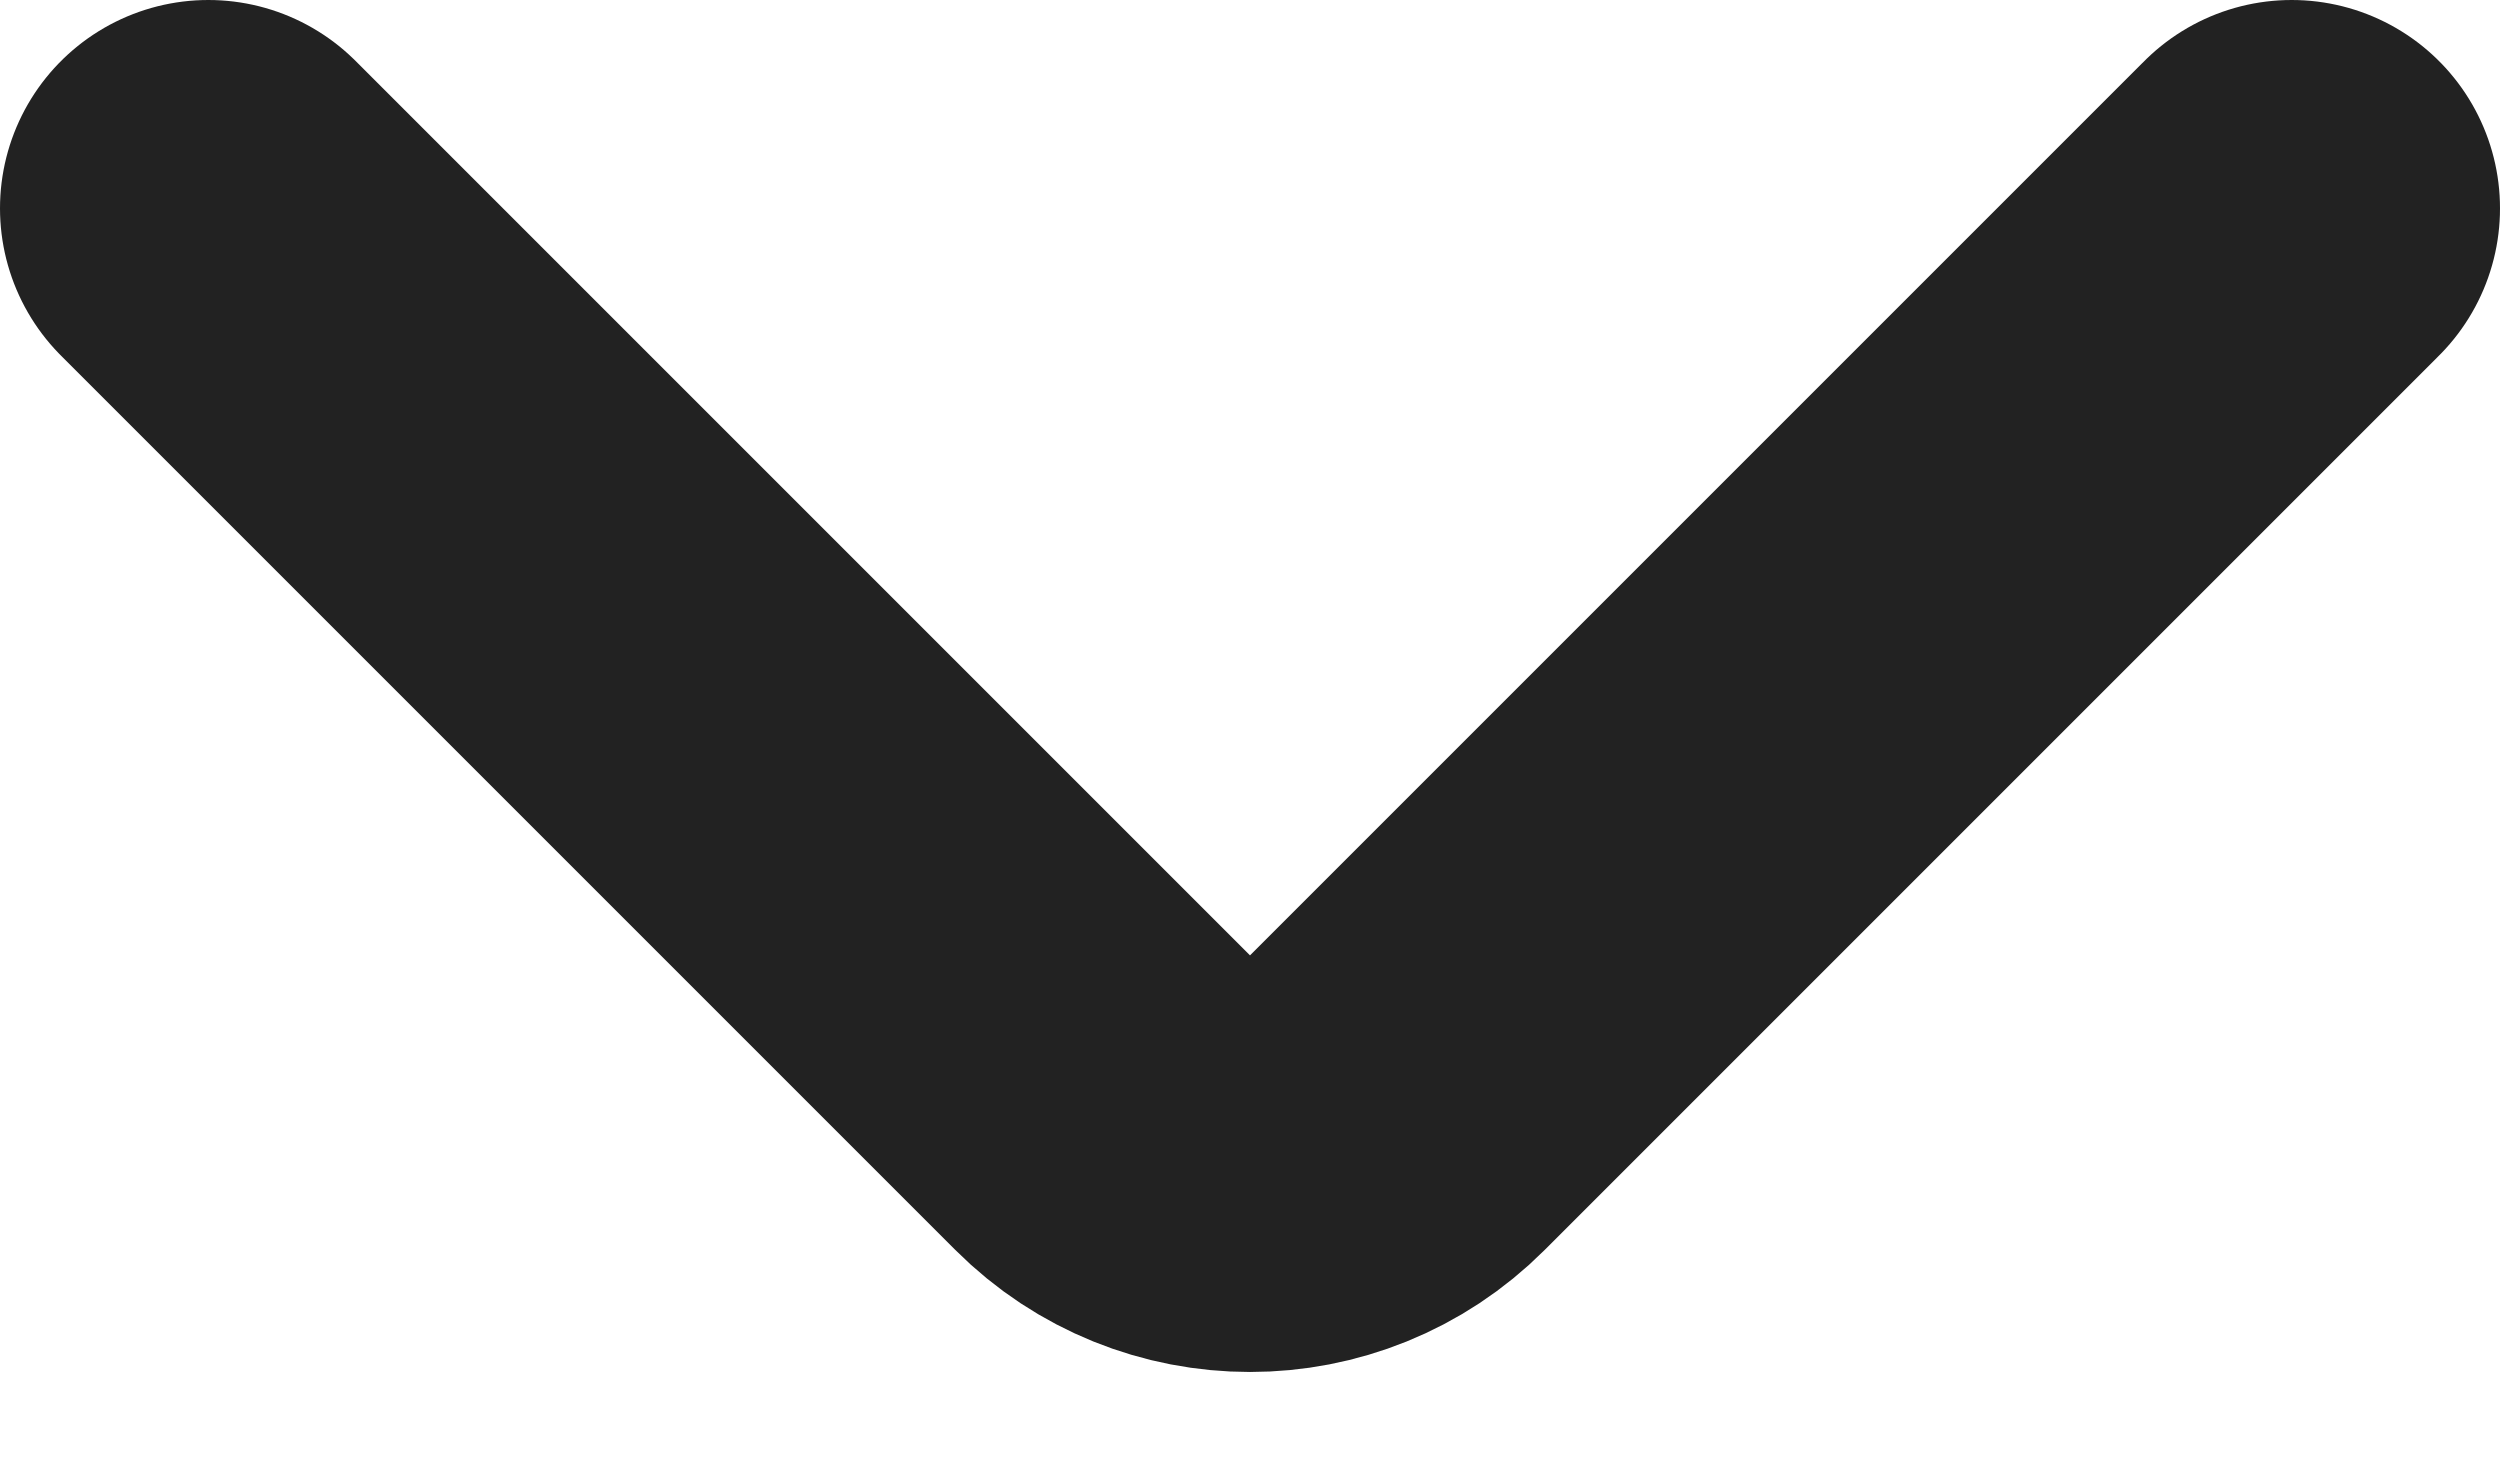 <svg width="12" height="7" viewBox="0 0 12 7" fill="none" xmlns="http://www.w3.org/2000/svg">
<path d="M11 1L6.707 5.293C6.317 5.683 5.683 5.683 5.293 5.293L1 1" stroke="#222222" stroke-width="2" stroke-linecap="round"/>
</svg>
